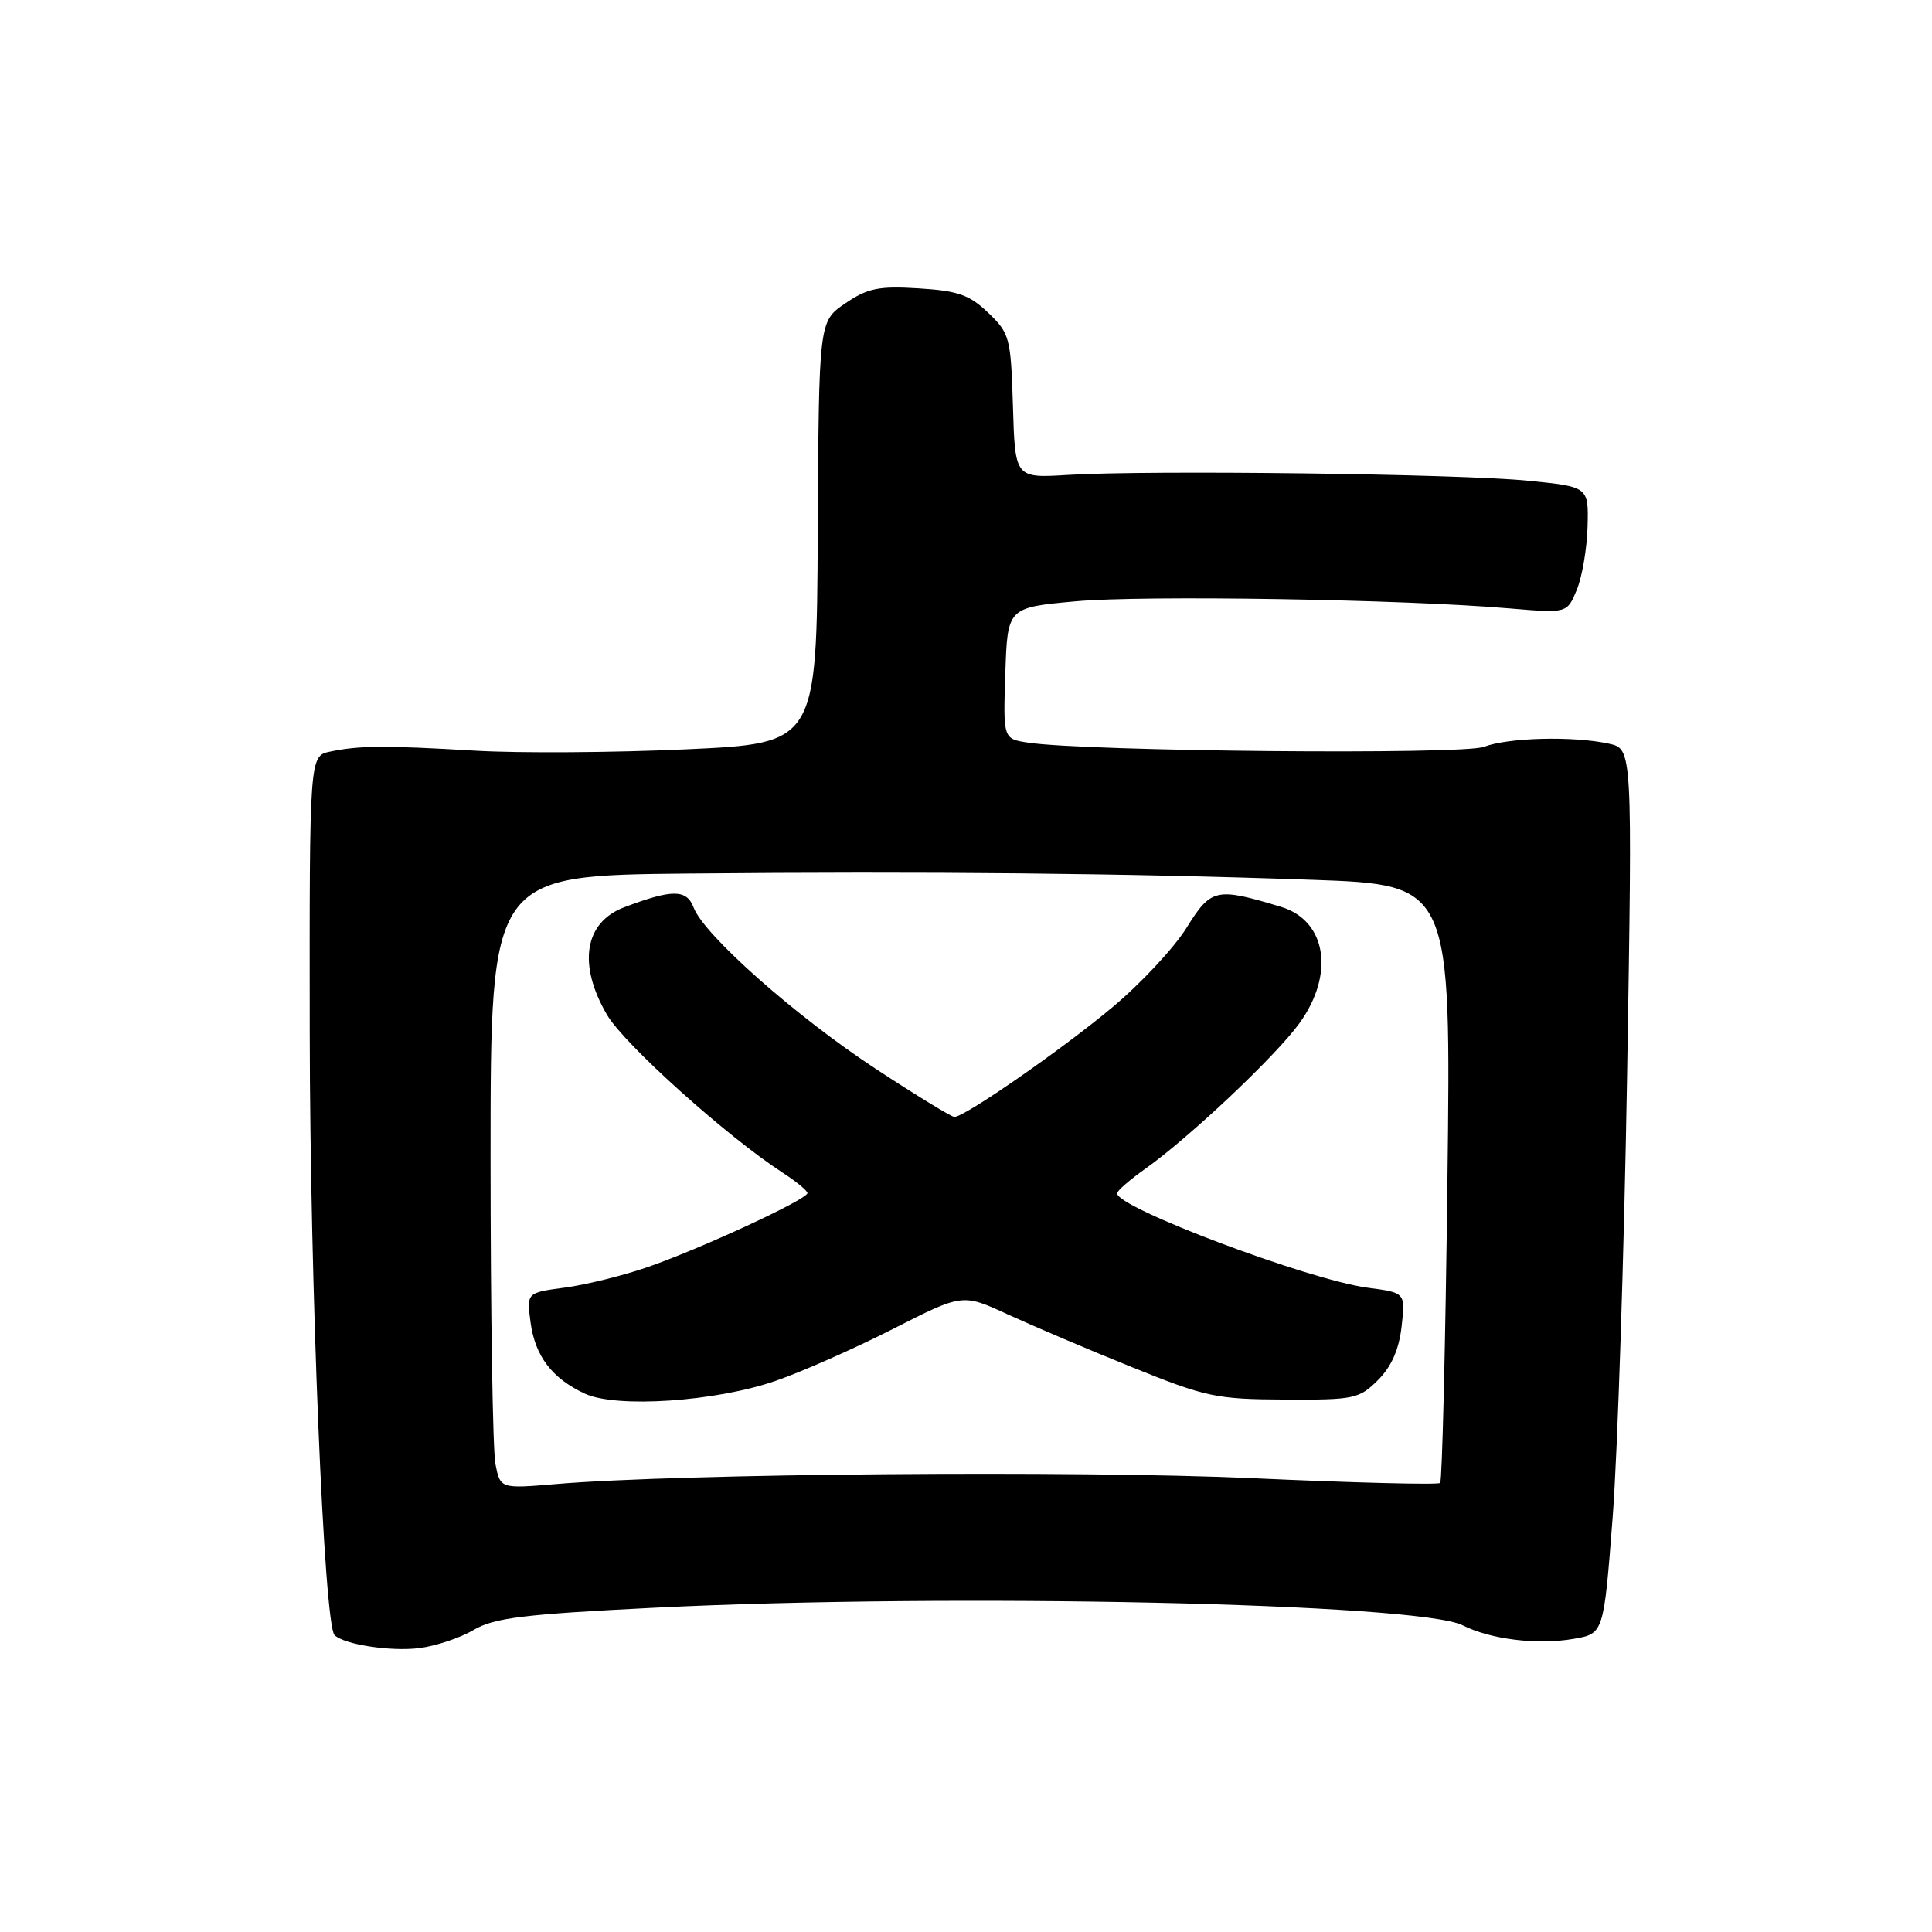 <?xml version="1.0" encoding="UTF-8" standalone="no"?>
<!DOCTYPE svg PUBLIC "-//W3C//DTD SVG 1.1//EN" "http://www.w3.org/Graphics/SVG/1.1/DTD/svg11.dtd" >
<svg xmlns="http://www.w3.org/2000/svg" xmlns:xlink="http://www.w3.org/1999/xlink" version="1.1" viewBox="0 0 256 256">
 <g >
 <path fill="currentColor"
d=" M 62.75 215.98 C 65.49 214.37 69.32 213.90 86.75 213.03 C 126.09 211.08 187.98 212.43 193.81 215.36 C 197.51 217.23 203.72 217.99 208.50 217.16 C 212.50 216.47 212.50 216.47 213.69 200.99 C 214.34 192.47 215.20 166.09 215.60 142.36 C 216.31 99.23 216.31 99.23 213.19 98.54 C 208.48 97.51 199.86 97.72 196.62 98.96 C 193.79 100.03 143.90 99.57 136.21 98.40 C 132.92 97.90 132.92 97.90 133.21 89.20 C 133.50 80.50 133.50 80.50 142.50 79.68 C 151.54 78.85 185.94 79.41 200.07 80.62 C 207.65 81.26 207.65 81.26 208.93 78.16 C 209.64 76.45 210.28 72.68 210.36 69.78 C 210.50 64.50 210.50 64.50 202.50 63.70 C 193.51 62.79 152.24 62.27 141.50 62.93 C 134.50 63.36 134.50 63.36 134.22 53.83 C 133.94 44.73 133.80 44.18 130.95 41.45 C 128.46 39.06 126.94 38.53 121.73 38.21 C 116.44 37.88 114.97 38.18 112.00 40.20 C 108.50 42.58 108.50 42.58 108.36 70.54 C 108.21 98.50 108.21 98.50 90.86 99.29 C 81.31 99.73 68.78 99.81 63.00 99.47 C 50.99 98.76 47.61 98.78 43.75 99.59 C 41.00 100.16 41.00 100.16 41.04 136.83 C 41.08 170.28 42.93 215.27 44.33 216.66 C 45.57 217.90 51.72 218.85 55.50 218.39 C 57.70 218.12 60.96 217.04 62.75 215.98 Z  M 65.65 194.01 C 65.29 192.22 65.00 173.93 65.00 153.38 C 65.00 116.00 65.00 116.00 91.25 115.75 C 122.86 115.45 149.17 115.71 173.89 116.58 C 192.28 117.23 192.28 117.23 191.79 156.63 C 191.53 178.30 191.09 196.24 190.83 196.50 C 190.57 196.76 179.36 196.48 165.93 195.87 C 142.60 194.82 90.09 195.26 73.74 196.64 C 66.30 197.27 66.30 197.27 65.65 194.01 Z  M 102.81 182.96 C 106.28 181.76 113.26 178.67 118.33 176.09 C 127.54 171.40 127.54 171.40 133.52 174.16 C 136.81 175.67 144.22 178.83 150.00 181.16 C 159.79 185.12 161.16 185.41 170.23 185.45 C 179.43 185.50 180.09 185.36 182.59 182.87 C 184.38 181.08 185.38 178.80 185.72 175.76 C 186.23 171.29 186.23 171.29 181.23 170.63 C 173.36 169.58 147.96 160.01 148.02 158.12 C 148.03 157.78 149.72 156.31 151.77 154.86 C 157.58 150.74 169.05 139.92 172.17 135.60 C 176.89 129.09 175.78 122.00 169.76 120.17 C 161.12 117.56 160.49 117.70 157.23 122.93 C 155.58 125.59 151.14 130.35 147.36 133.50 C 140.66 139.10 127.83 148.00 126.46 148.00 C 126.08 148.00 121.41 145.15 116.09 141.66 C 105.52 134.73 93.30 123.92 91.91 120.26 C 90.98 117.81 89.08 117.81 82.71 120.22 C 77.42 122.22 76.53 127.81 80.44 134.48 C 82.72 138.38 96.34 150.61 103.68 155.37 C 105.49 156.54 106.98 157.77 106.99 158.09 C 107.00 158.92 92.69 165.54 85.66 167.95 C 82.45 169.05 77.56 170.26 74.80 170.62 C 69.78 171.29 69.78 171.29 70.30 175.22 C 70.90 179.70 73.15 182.65 77.50 184.67 C 81.70 186.61 94.83 185.73 102.81 182.96 Z "/>
</g>
</svg>